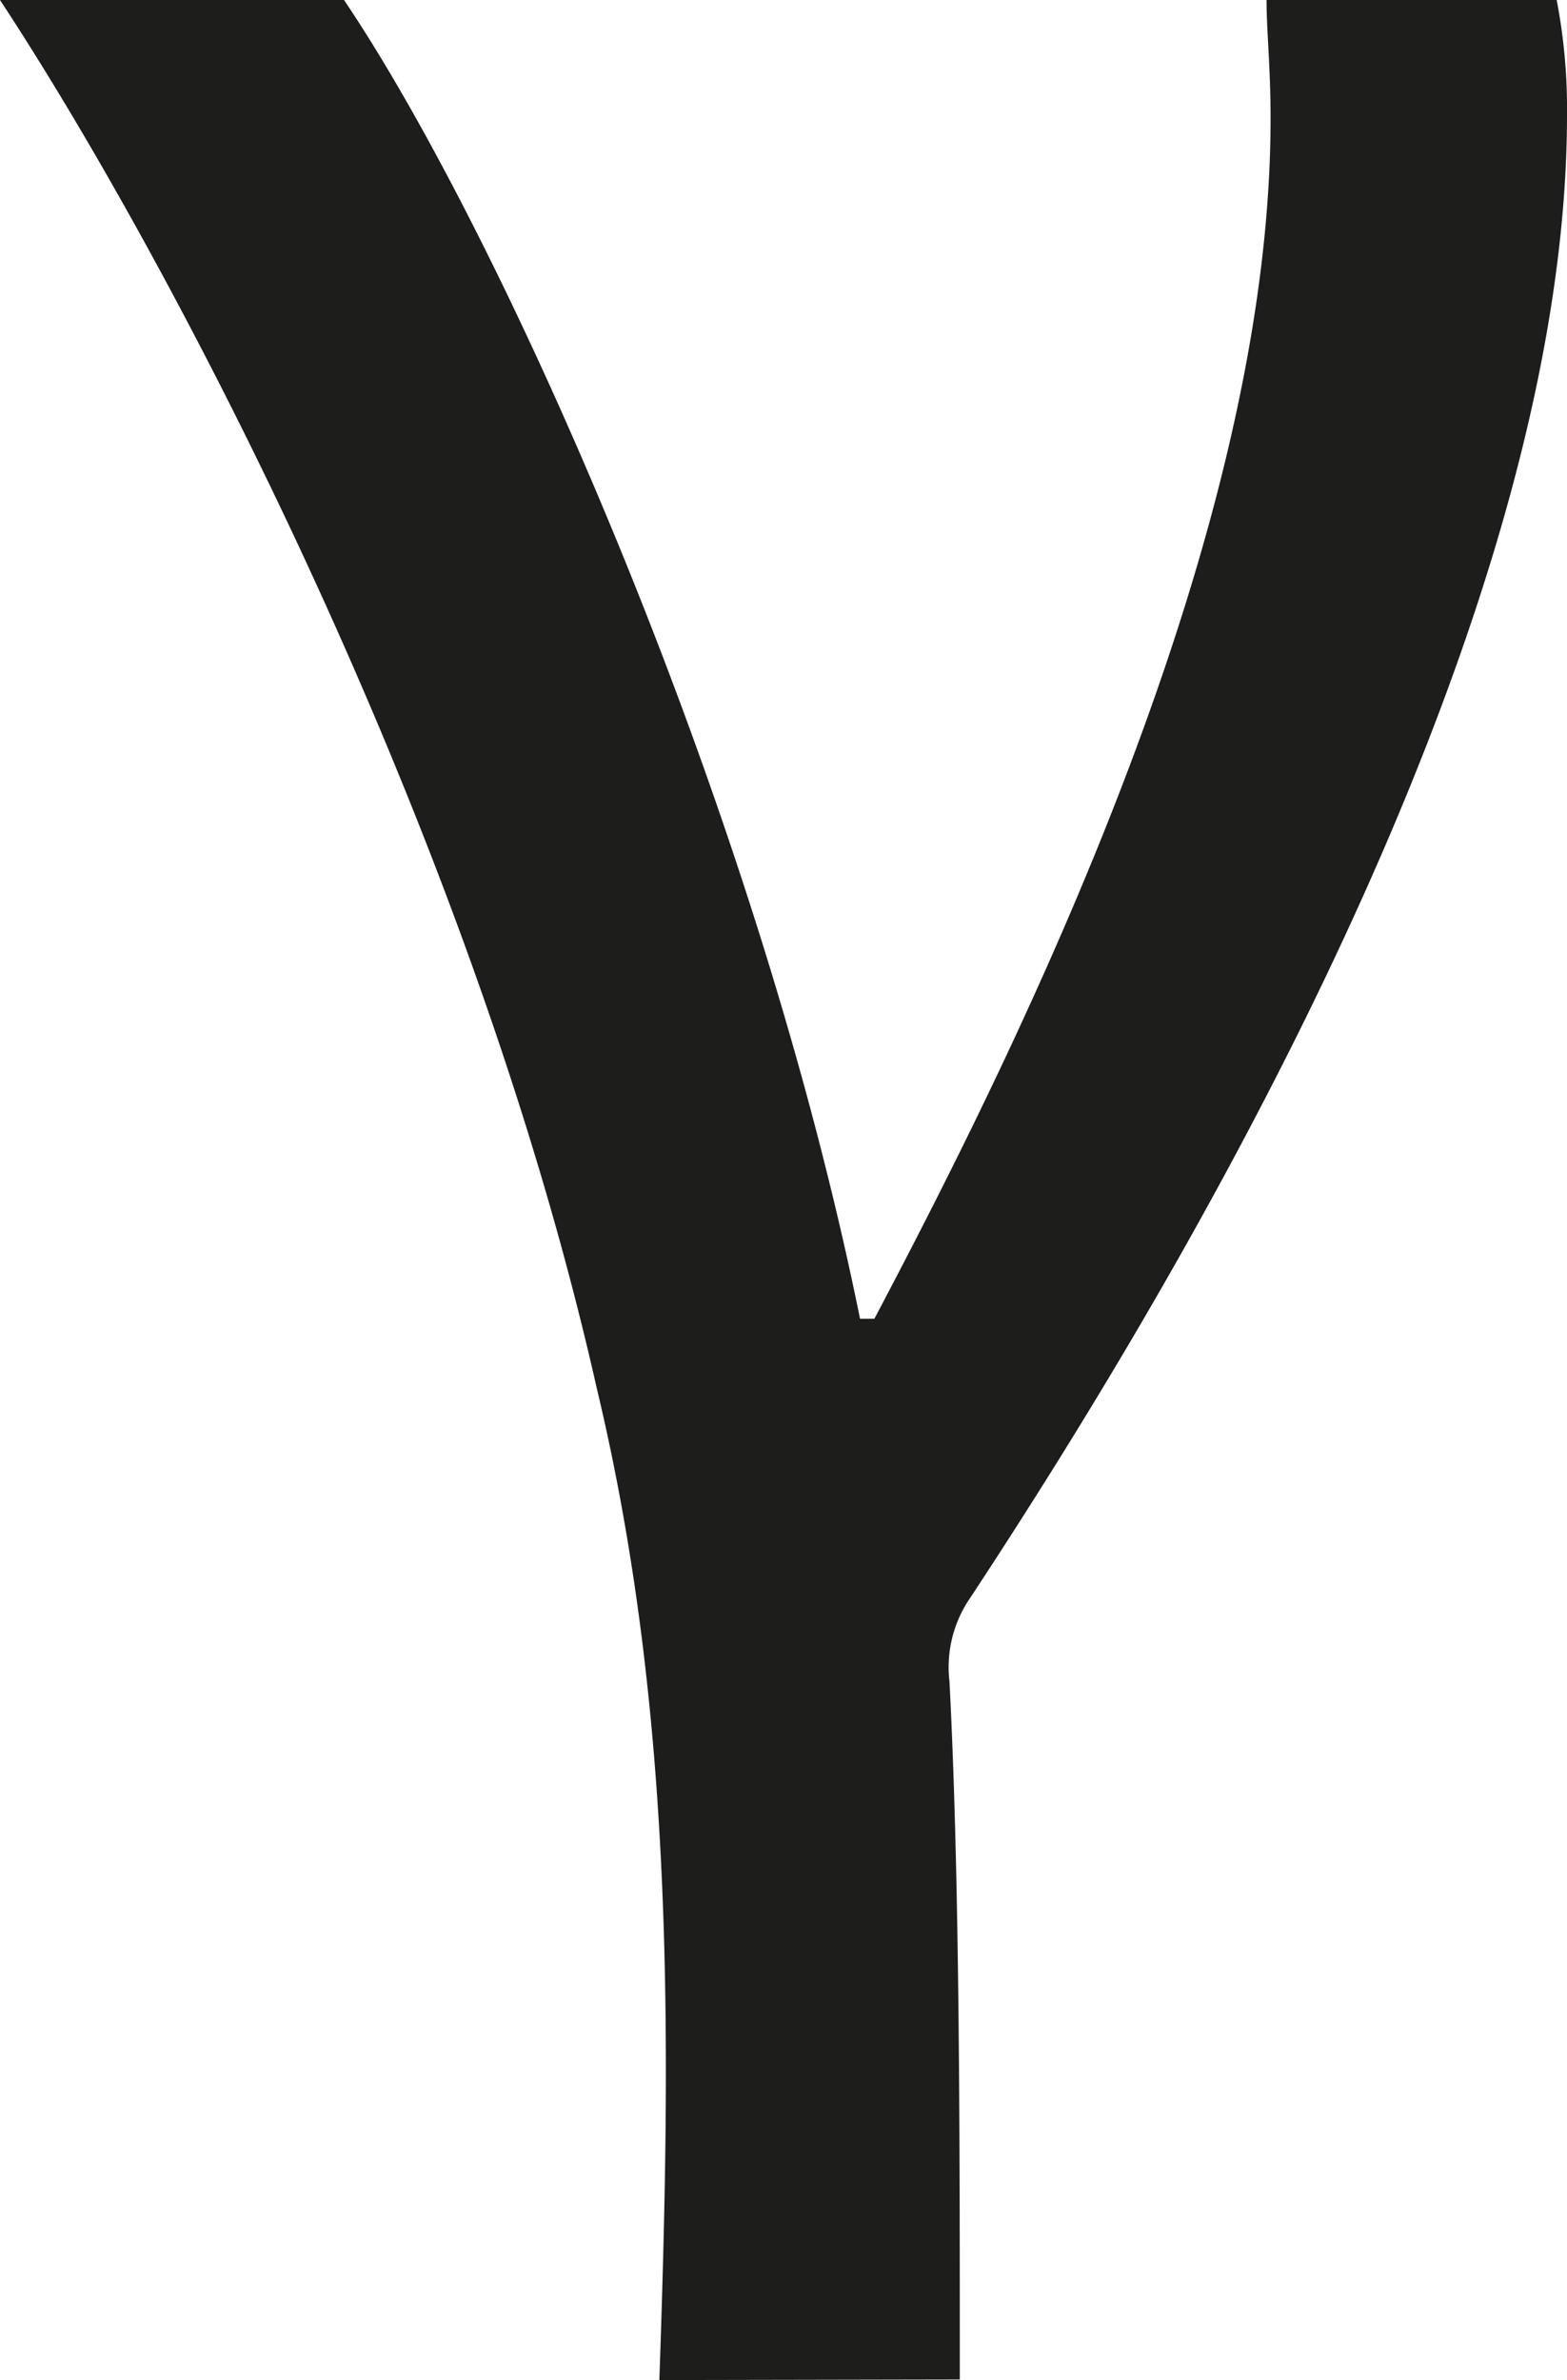 <svg xmlns="http://www.w3.org/2000/svg" viewBox="0 0 27.33 41.51"><defs><style>.cls-1{fill:#1d1d1b;}</style></defs><g id="Livello_2" data-name="Livello 2"><g id="Livello_1-2" data-name="Livello 1"><path class="cls-1" d="M11.5,41.51c.19-5.6.31-11.44-1.09-17.29C8.22,14.49,3,4.56,0,0H6C8.7,4,13.15,13.88,15,23h.25C17.89,18,22.16,9.31,22.16,2.07c0-.91-.07-1.52-.07-2.07h5.06a10,10,0,0,1,.18,2c0,7.55-4.75,17.28-10.41,25.87a2.13,2.13,0,0,0-.36,1.46c.18,3.47.18,8,.18,12.17Z"/></g></g></svg>